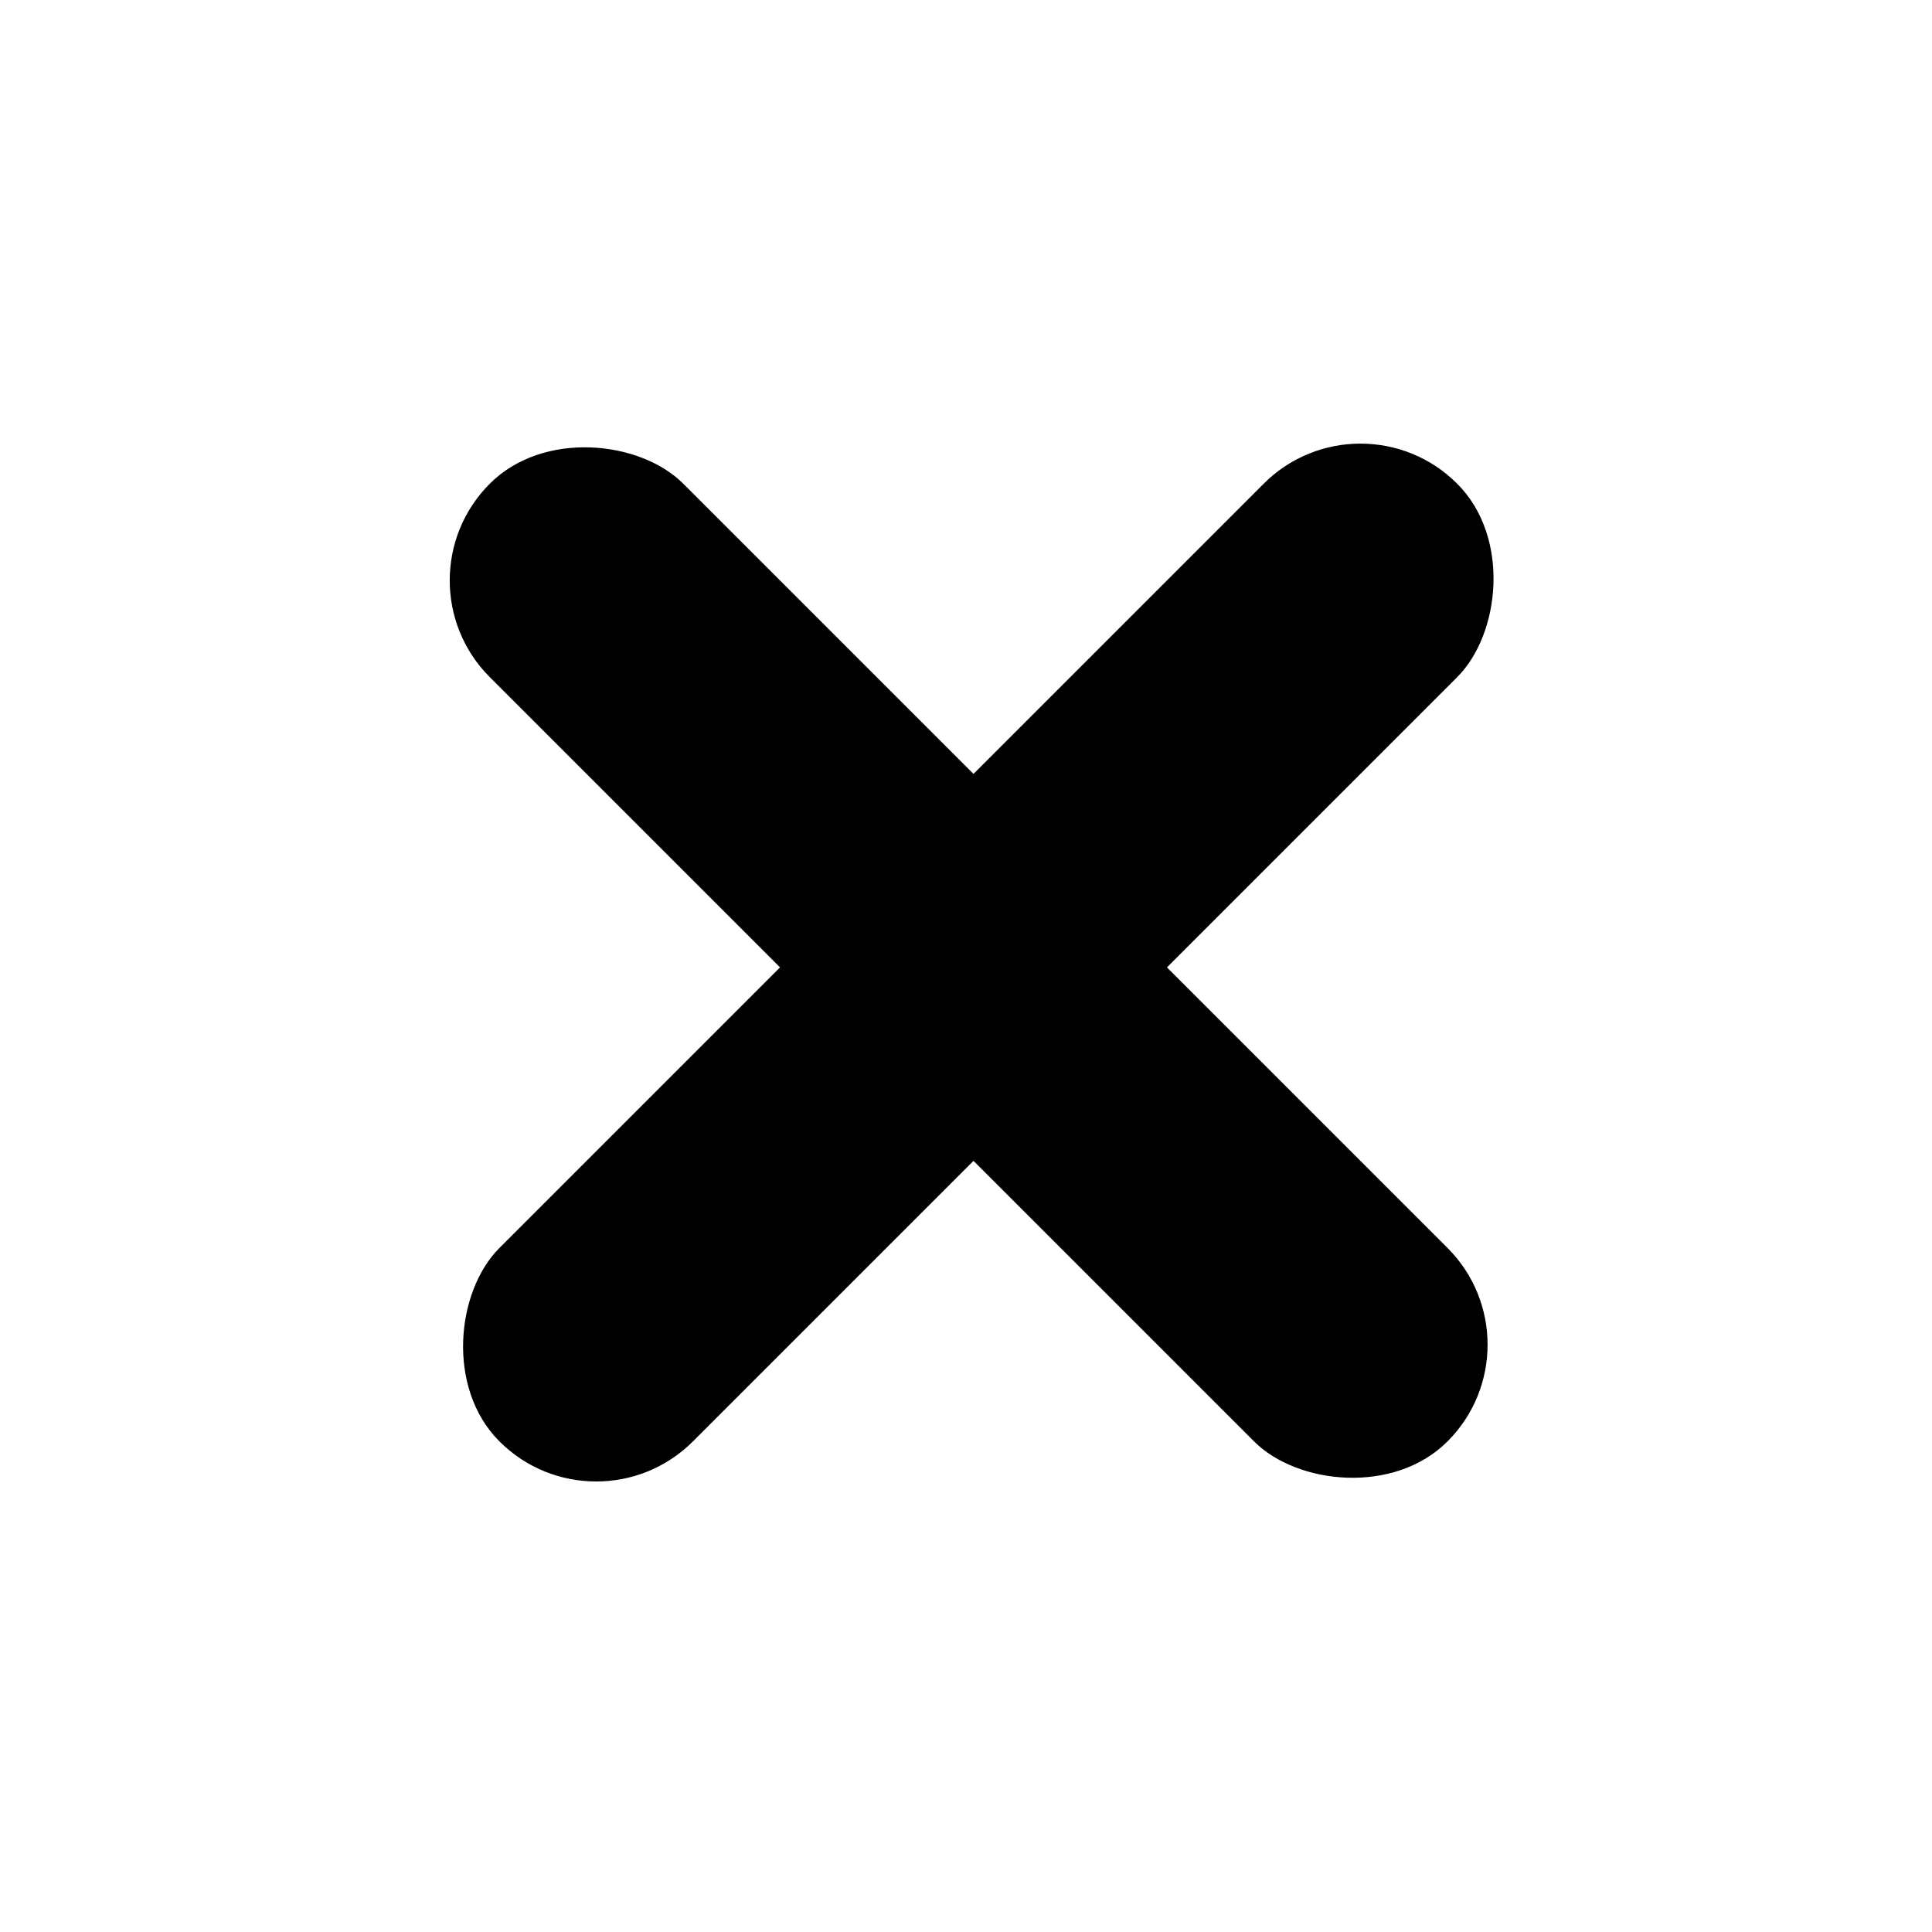 <svg width="63" height="63" viewBox="0 0 63 63" fill="currentColor" xmlns="http://www.w3.org/2000/svg">
<rect x="44.362" y="12.618" width="8.922" height="44.166" rx="4.461" transform="rotate(45 44.362 12.618)" fill="currentColor"/>
<rect x="50.356" y="43.848" width="8.922" height="44.166" rx="4.461" transform="rotate(135 50.356 43.848)" fill="currentColor"/>
</svg>
